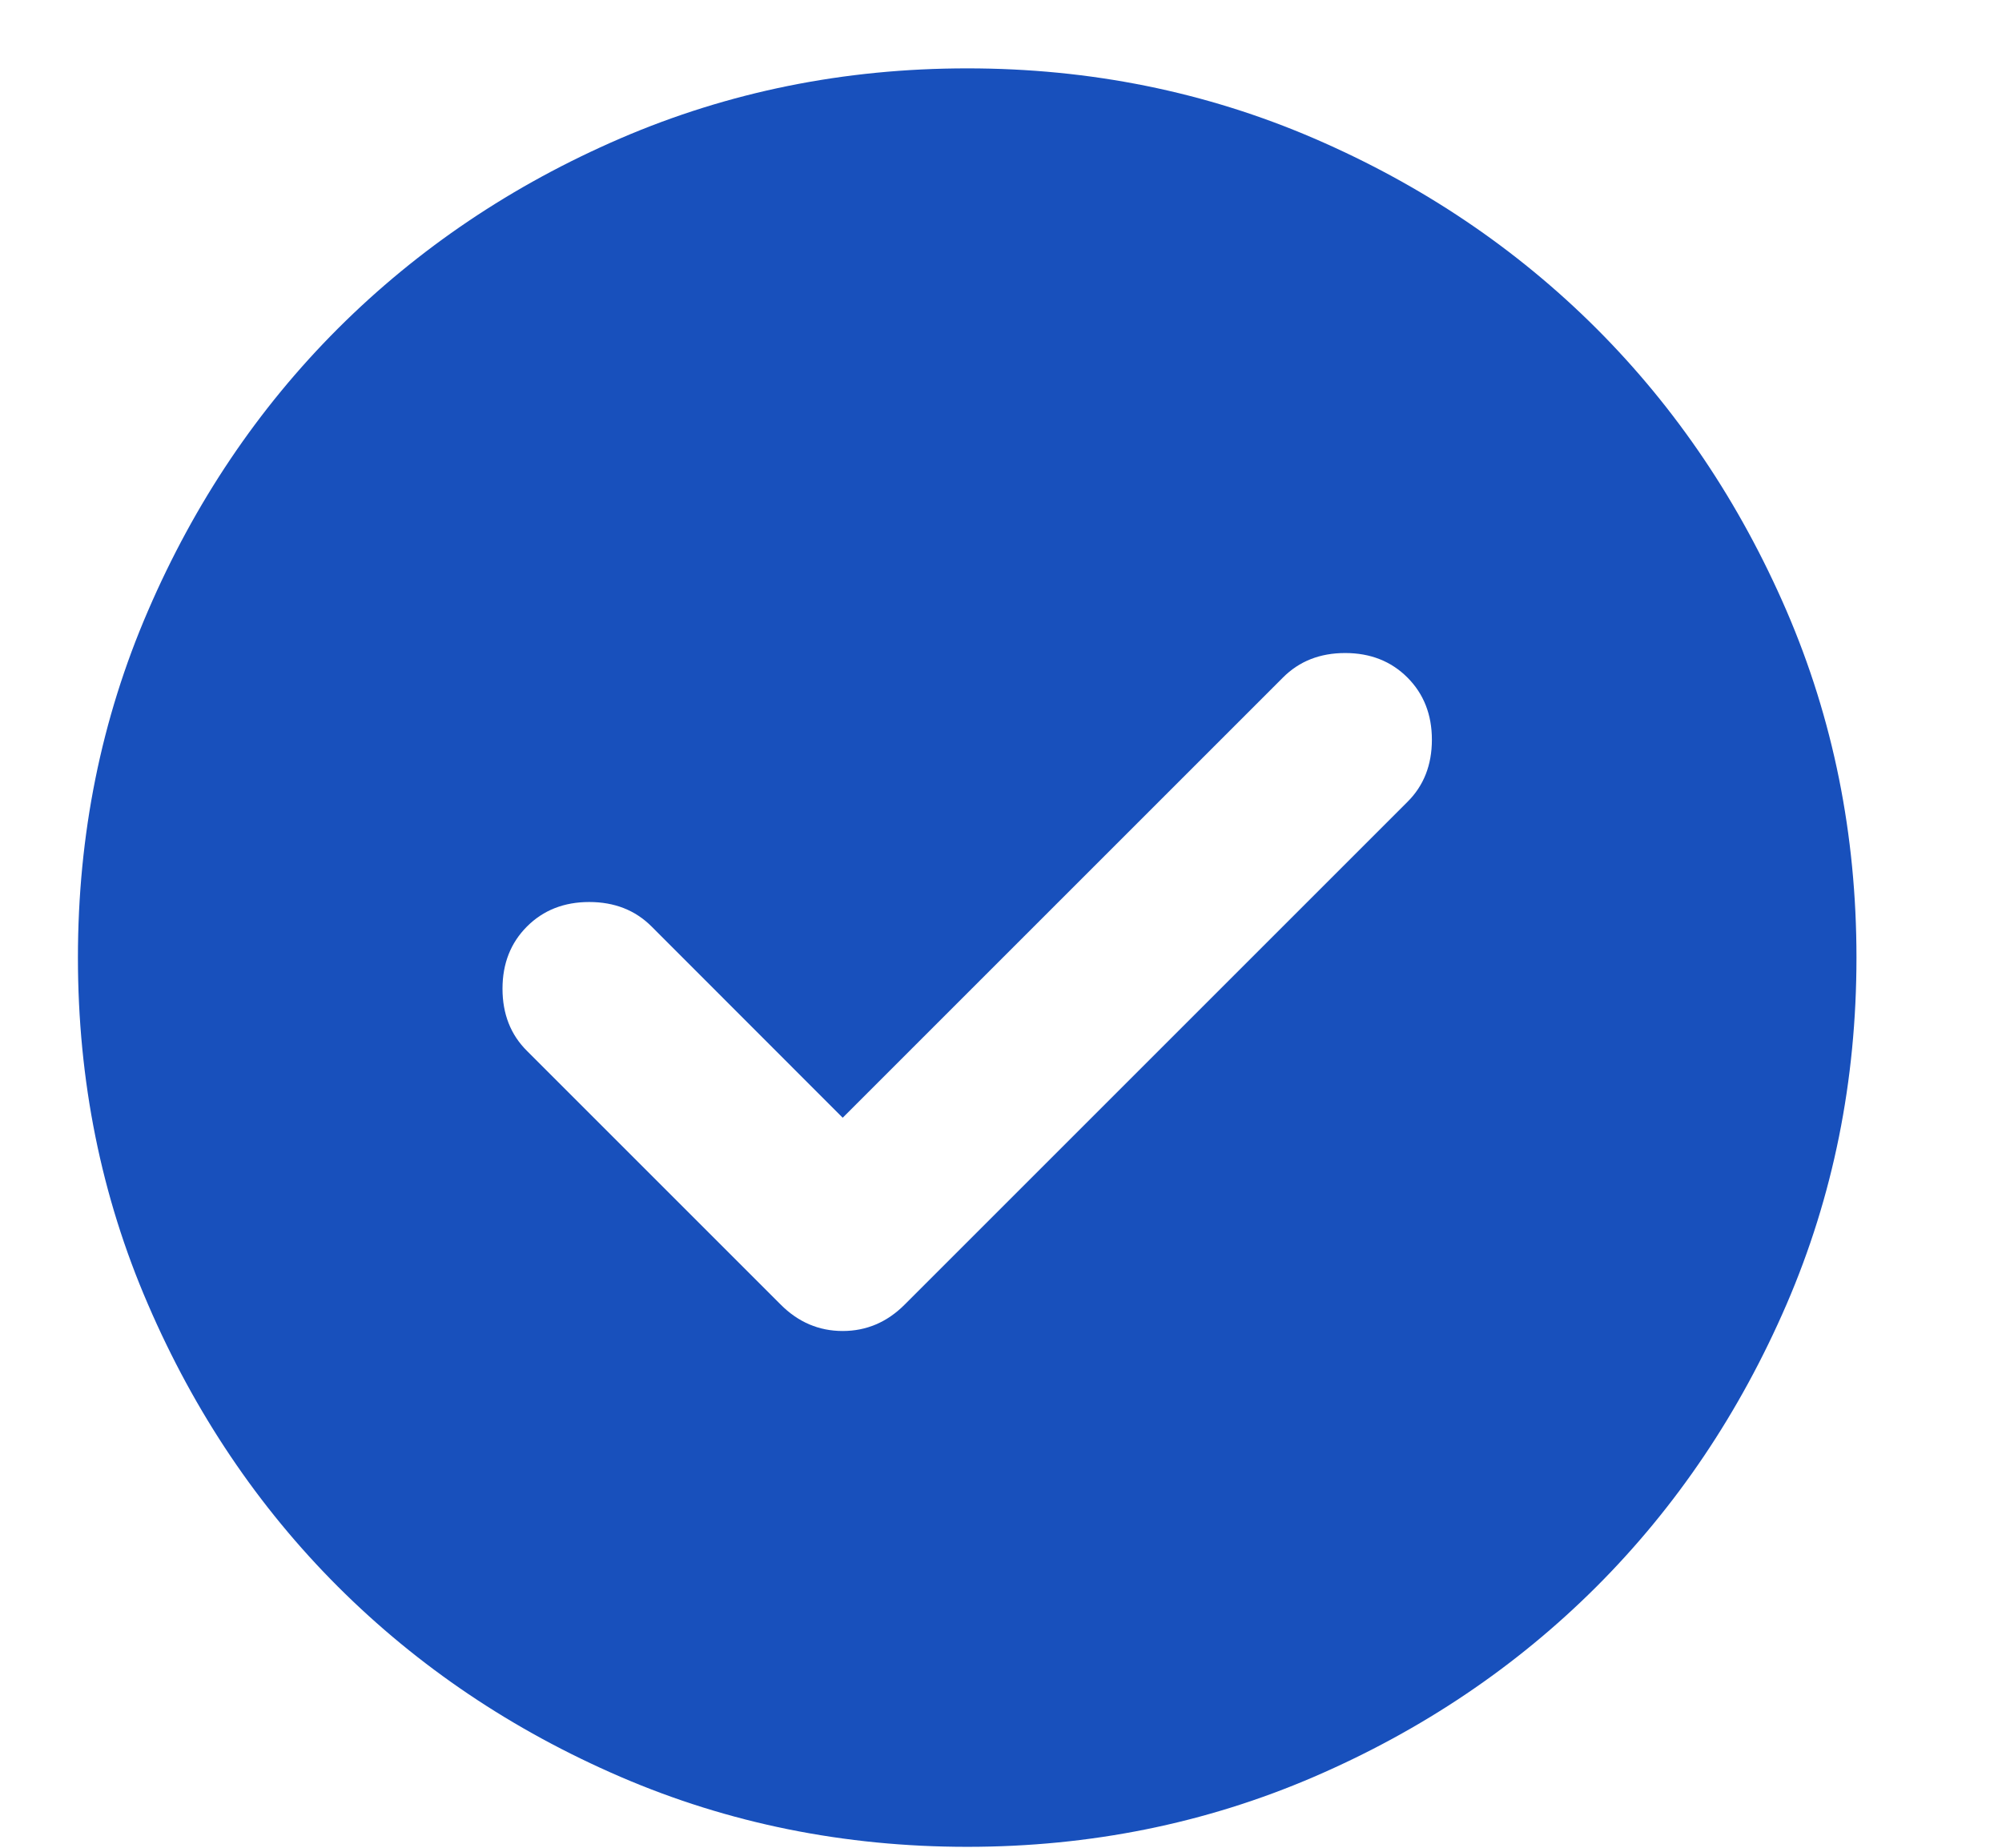 <svg width="13" height="12" viewBox="0 0 13 12" fill="none" xmlns="http://www.w3.org/2000/svg">
<path d="M5.472 7.259L4.231 6.017C4.125 5.911 3.99 5.858 3.826 5.858C3.663 5.858 3.528 5.911 3.422 6.017C3.316 6.123 3.263 6.258 3.263 6.421C3.263 6.585 3.316 6.72 3.422 6.825L5.068 8.471C5.183 8.587 5.318 8.644 5.472 8.644C5.626 8.644 5.761 8.587 5.876 8.471L9.139 5.208C9.245 5.103 9.298 4.968 9.298 4.804C9.298 4.641 9.245 4.506 9.139 4.4C9.033 4.294 8.898 4.241 8.735 4.241C8.571 4.241 8.437 4.294 8.331 4.4L5.472 7.259ZM6.281 11.994C5.482 11.994 4.731 11.842 4.028 11.539C3.326 11.236 2.715 10.824 2.195 10.305C1.675 9.785 1.264 9.174 0.961 8.471C0.657 7.769 0.506 7.018 0.506 6.219C0.506 5.42 0.657 4.67 0.961 3.967C1.264 3.264 1.675 2.653 2.195 2.133C2.715 1.614 3.326 1.202 4.028 0.899C4.731 0.596 5.482 0.444 6.281 0.444C7.079 0.444 7.83 0.596 8.533 0.899C9.235 1.202 9.846 1.614 10.366 2.133C10.886 2.653 11.297 3.264 11.601 3.967C11.904 4.67 12.055 5.42 12.055 6.219C12.055 7.018 11.904 7.769 11.601 8.471C11.297 9.174 10.886 9.785 10.366 10.305C9.846 10.824 9.235 11.236 8.533 11.539C7.83 11.842 7.079 11.994 6.281 11.994Z" fill="#1850BC"/>
</svg>

